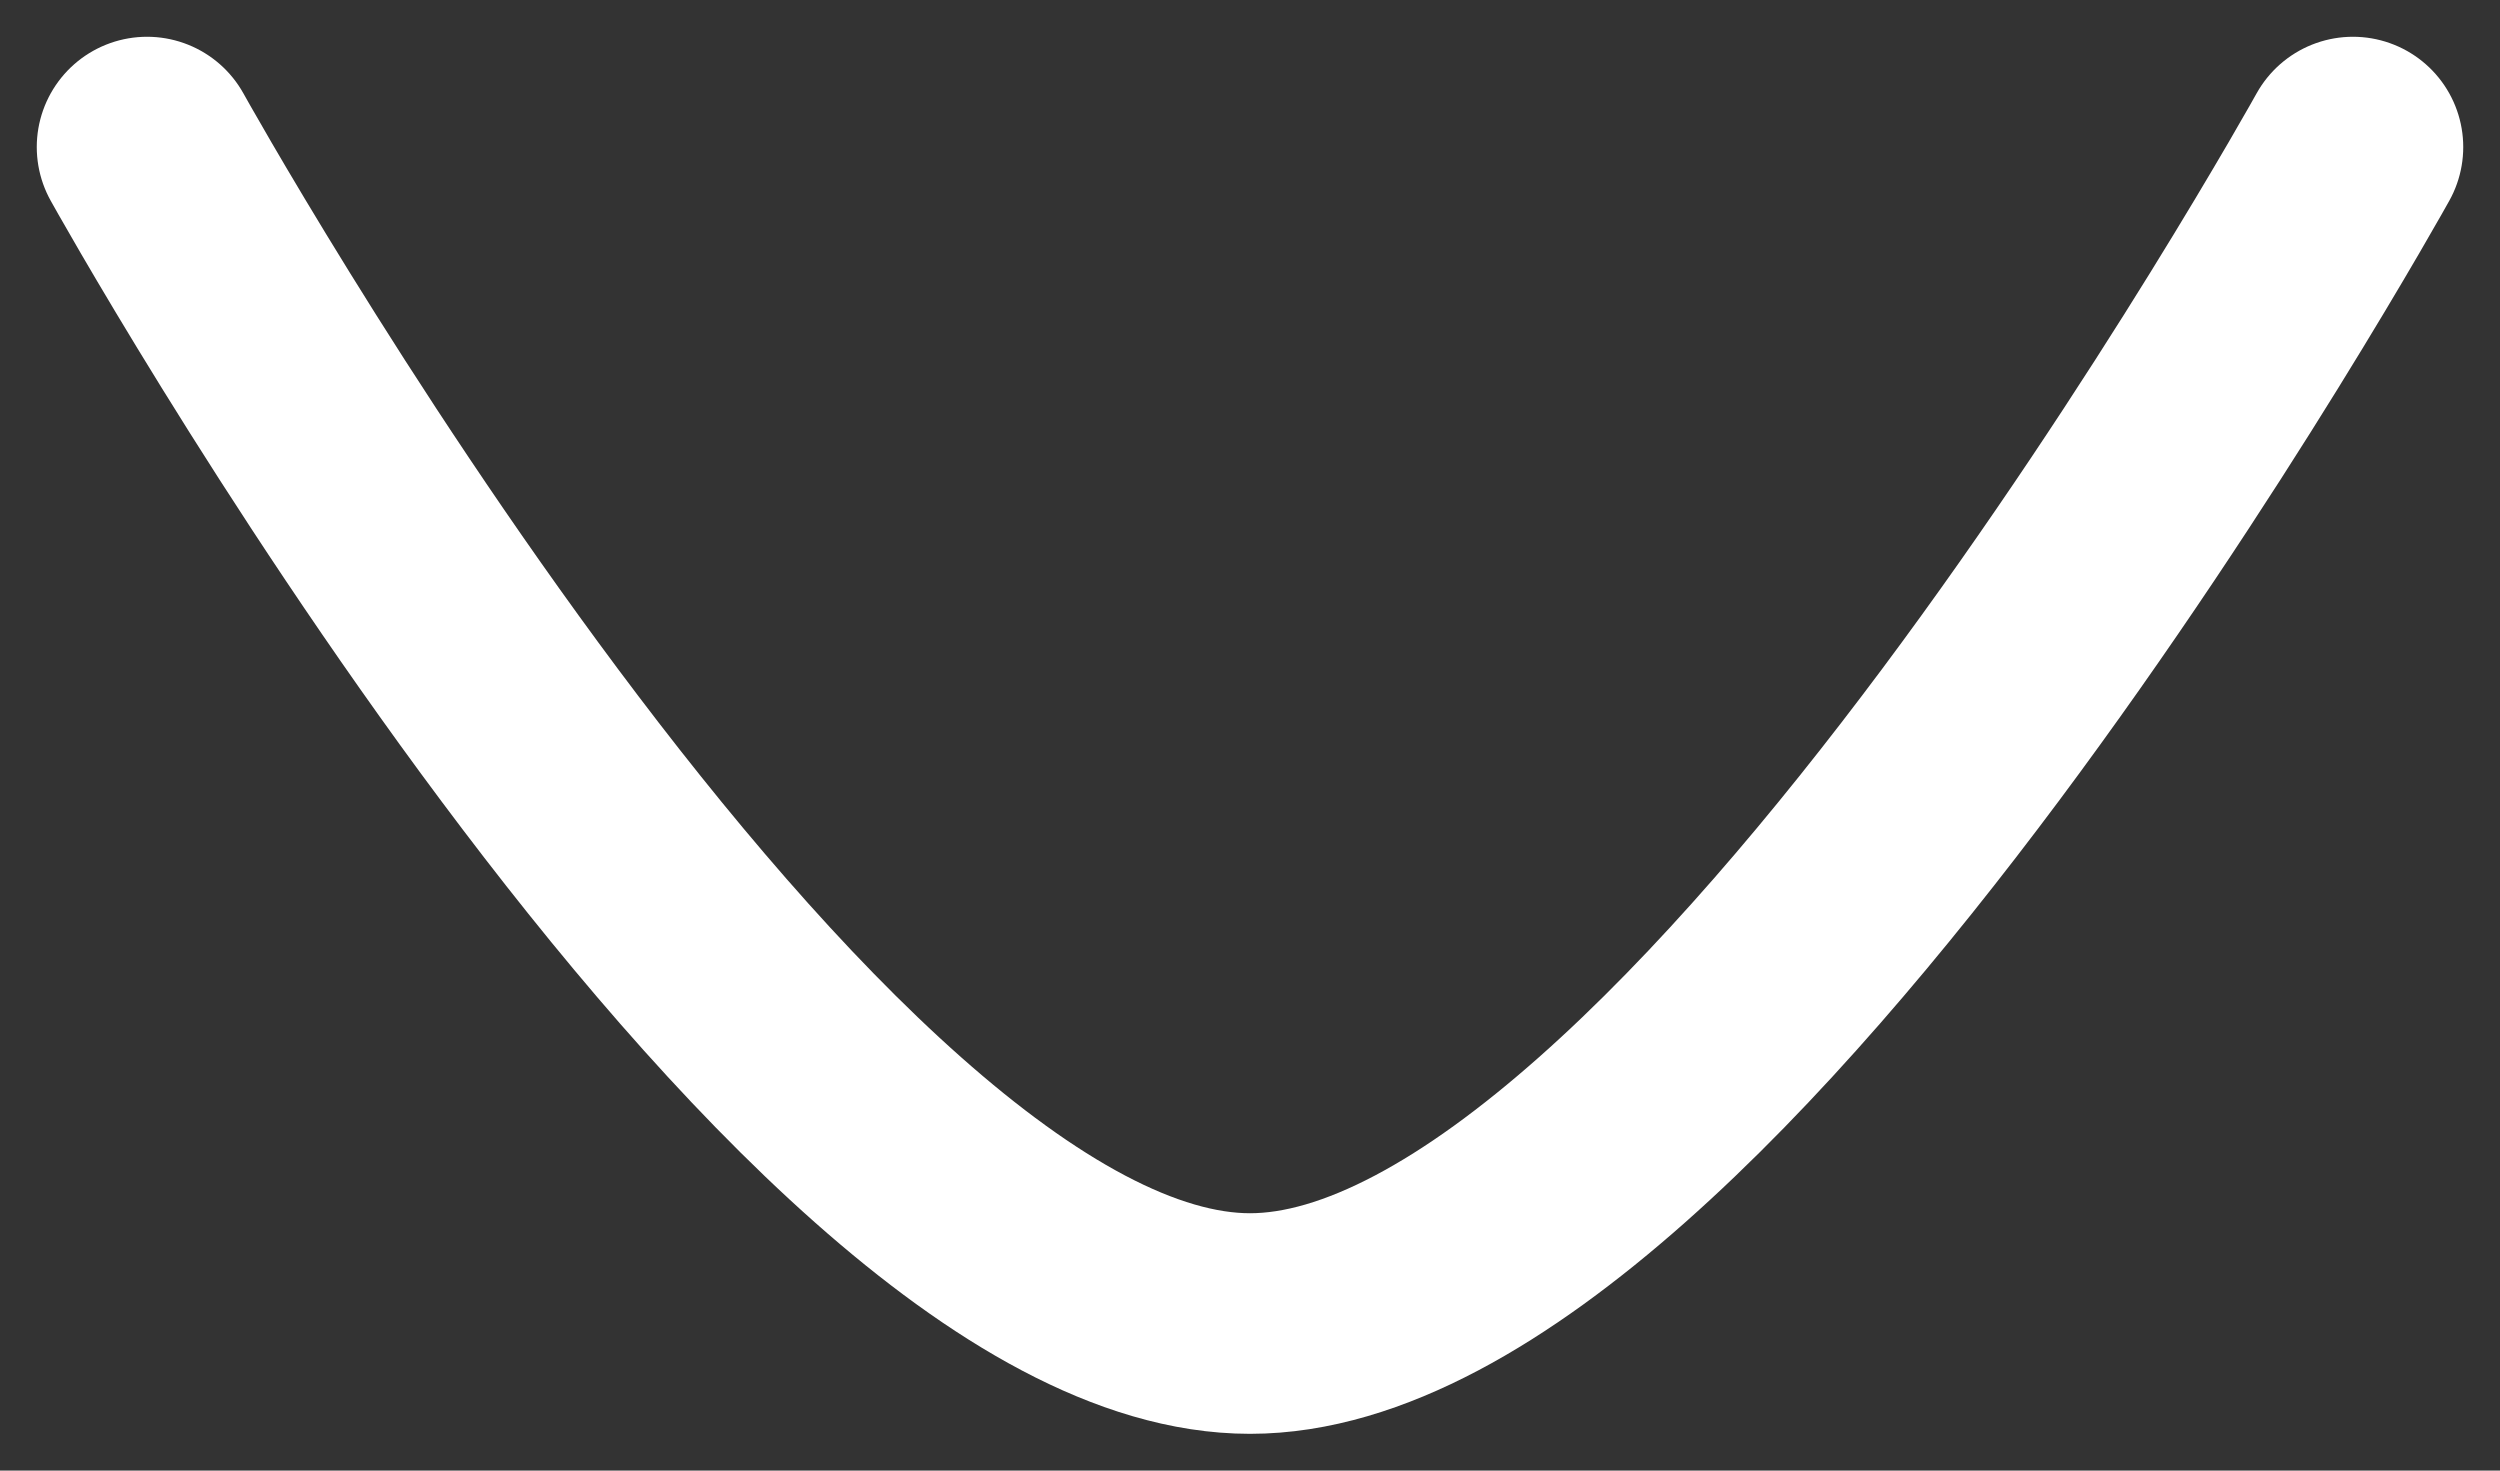 <svg width="17" height="10" viewBox="0 0 17 10" fill="none" xmlns="http://www.w3.org/2000/svg">
<rect x="0" y="0" width="17" height="10" fill="#333333" stroke="none"/>
<path d="M16 1C16 1 11.56 9 8.5 9C5.441 9 1 1 1 1" stroke="white" stroke-width="1.5" stroke-linecap="round" stroke-linejoin="round"/>
</svg>
